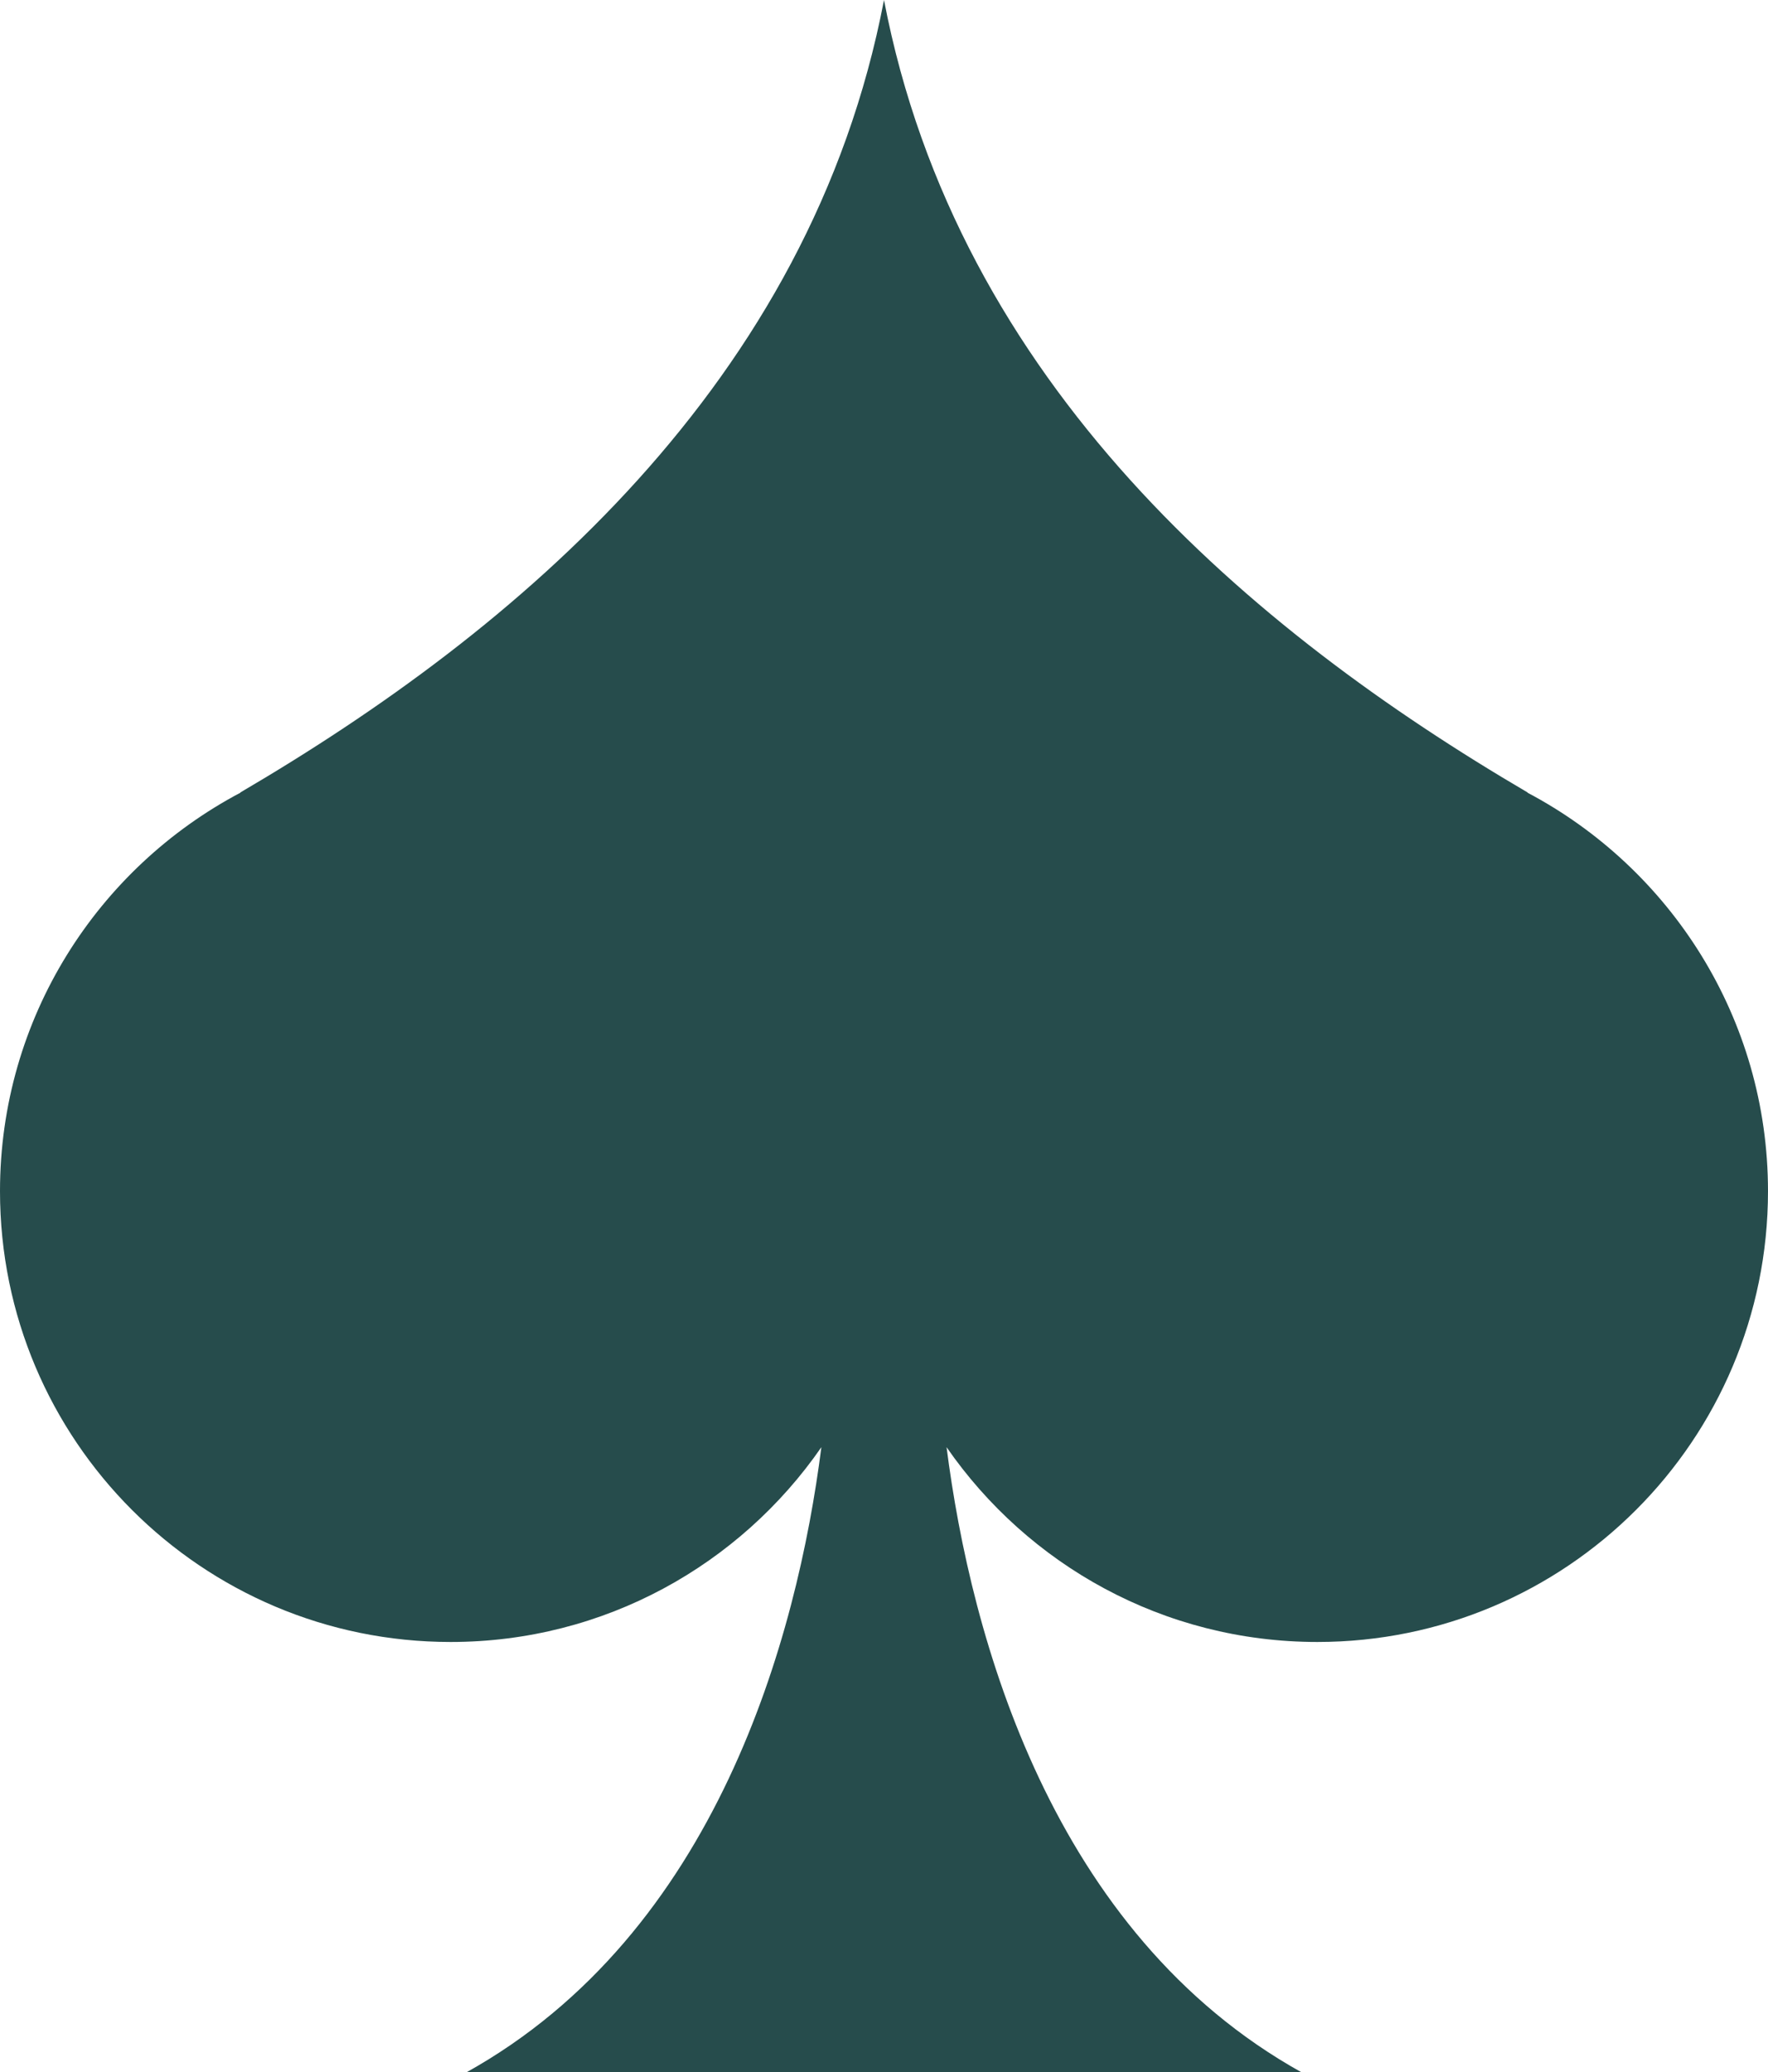 <?xml version="1.0" encoding="utf-8"?>
<!-- Generator: Adobe Illustrator 14.0.0, SVG Export Plug-In . SVG Version: 6.00 Build 43363)  -->
<!DOCTYPE svg PUBLIC "-//W3C//DTD SVG 1.1//EN" "http://www.w3.org/Graphics/SVG/1.1/DTD/svg11.dtd">
<svg version="1.1" id="Layer_1" xmlns="http://www.w3.org/2000/svg" xmlns:xlink="http://www.w3.org/1999/xlink" x="0px" y="0px"
	 width="32.466px" height="38.043px" viewBox="0 0 32.466 38.043" enable-background="new 0 0 32.466 38.043" xml:space="preserve">
<path fill="#264C4C" d="M28.048,14.551l0.004-0.003C22.987,11.58,17.585,7.053,16.233,0C14.88,7.053,9.478,11.58,4.413,14.548
	l0.004,0.003C1.791,15.938,0,18.692,0,21.867c0,4.571,3.705,8.276,8.275,8.276c2.824,0,5.314-1.417,6.808-3.576
	c-0.445,3.49-1.925,8.92-6.517,11.476h7.667H23.9c-4.592-2.556-6.072-7.985-6.518-11.476c1.494,2.159,3.984,3.576,6.809,3.576
	c4.57,0,8.275-3.705,8.275-8.276C32.466,18.692,30.673,15.938,28.048,14.551"/>
</svg>
